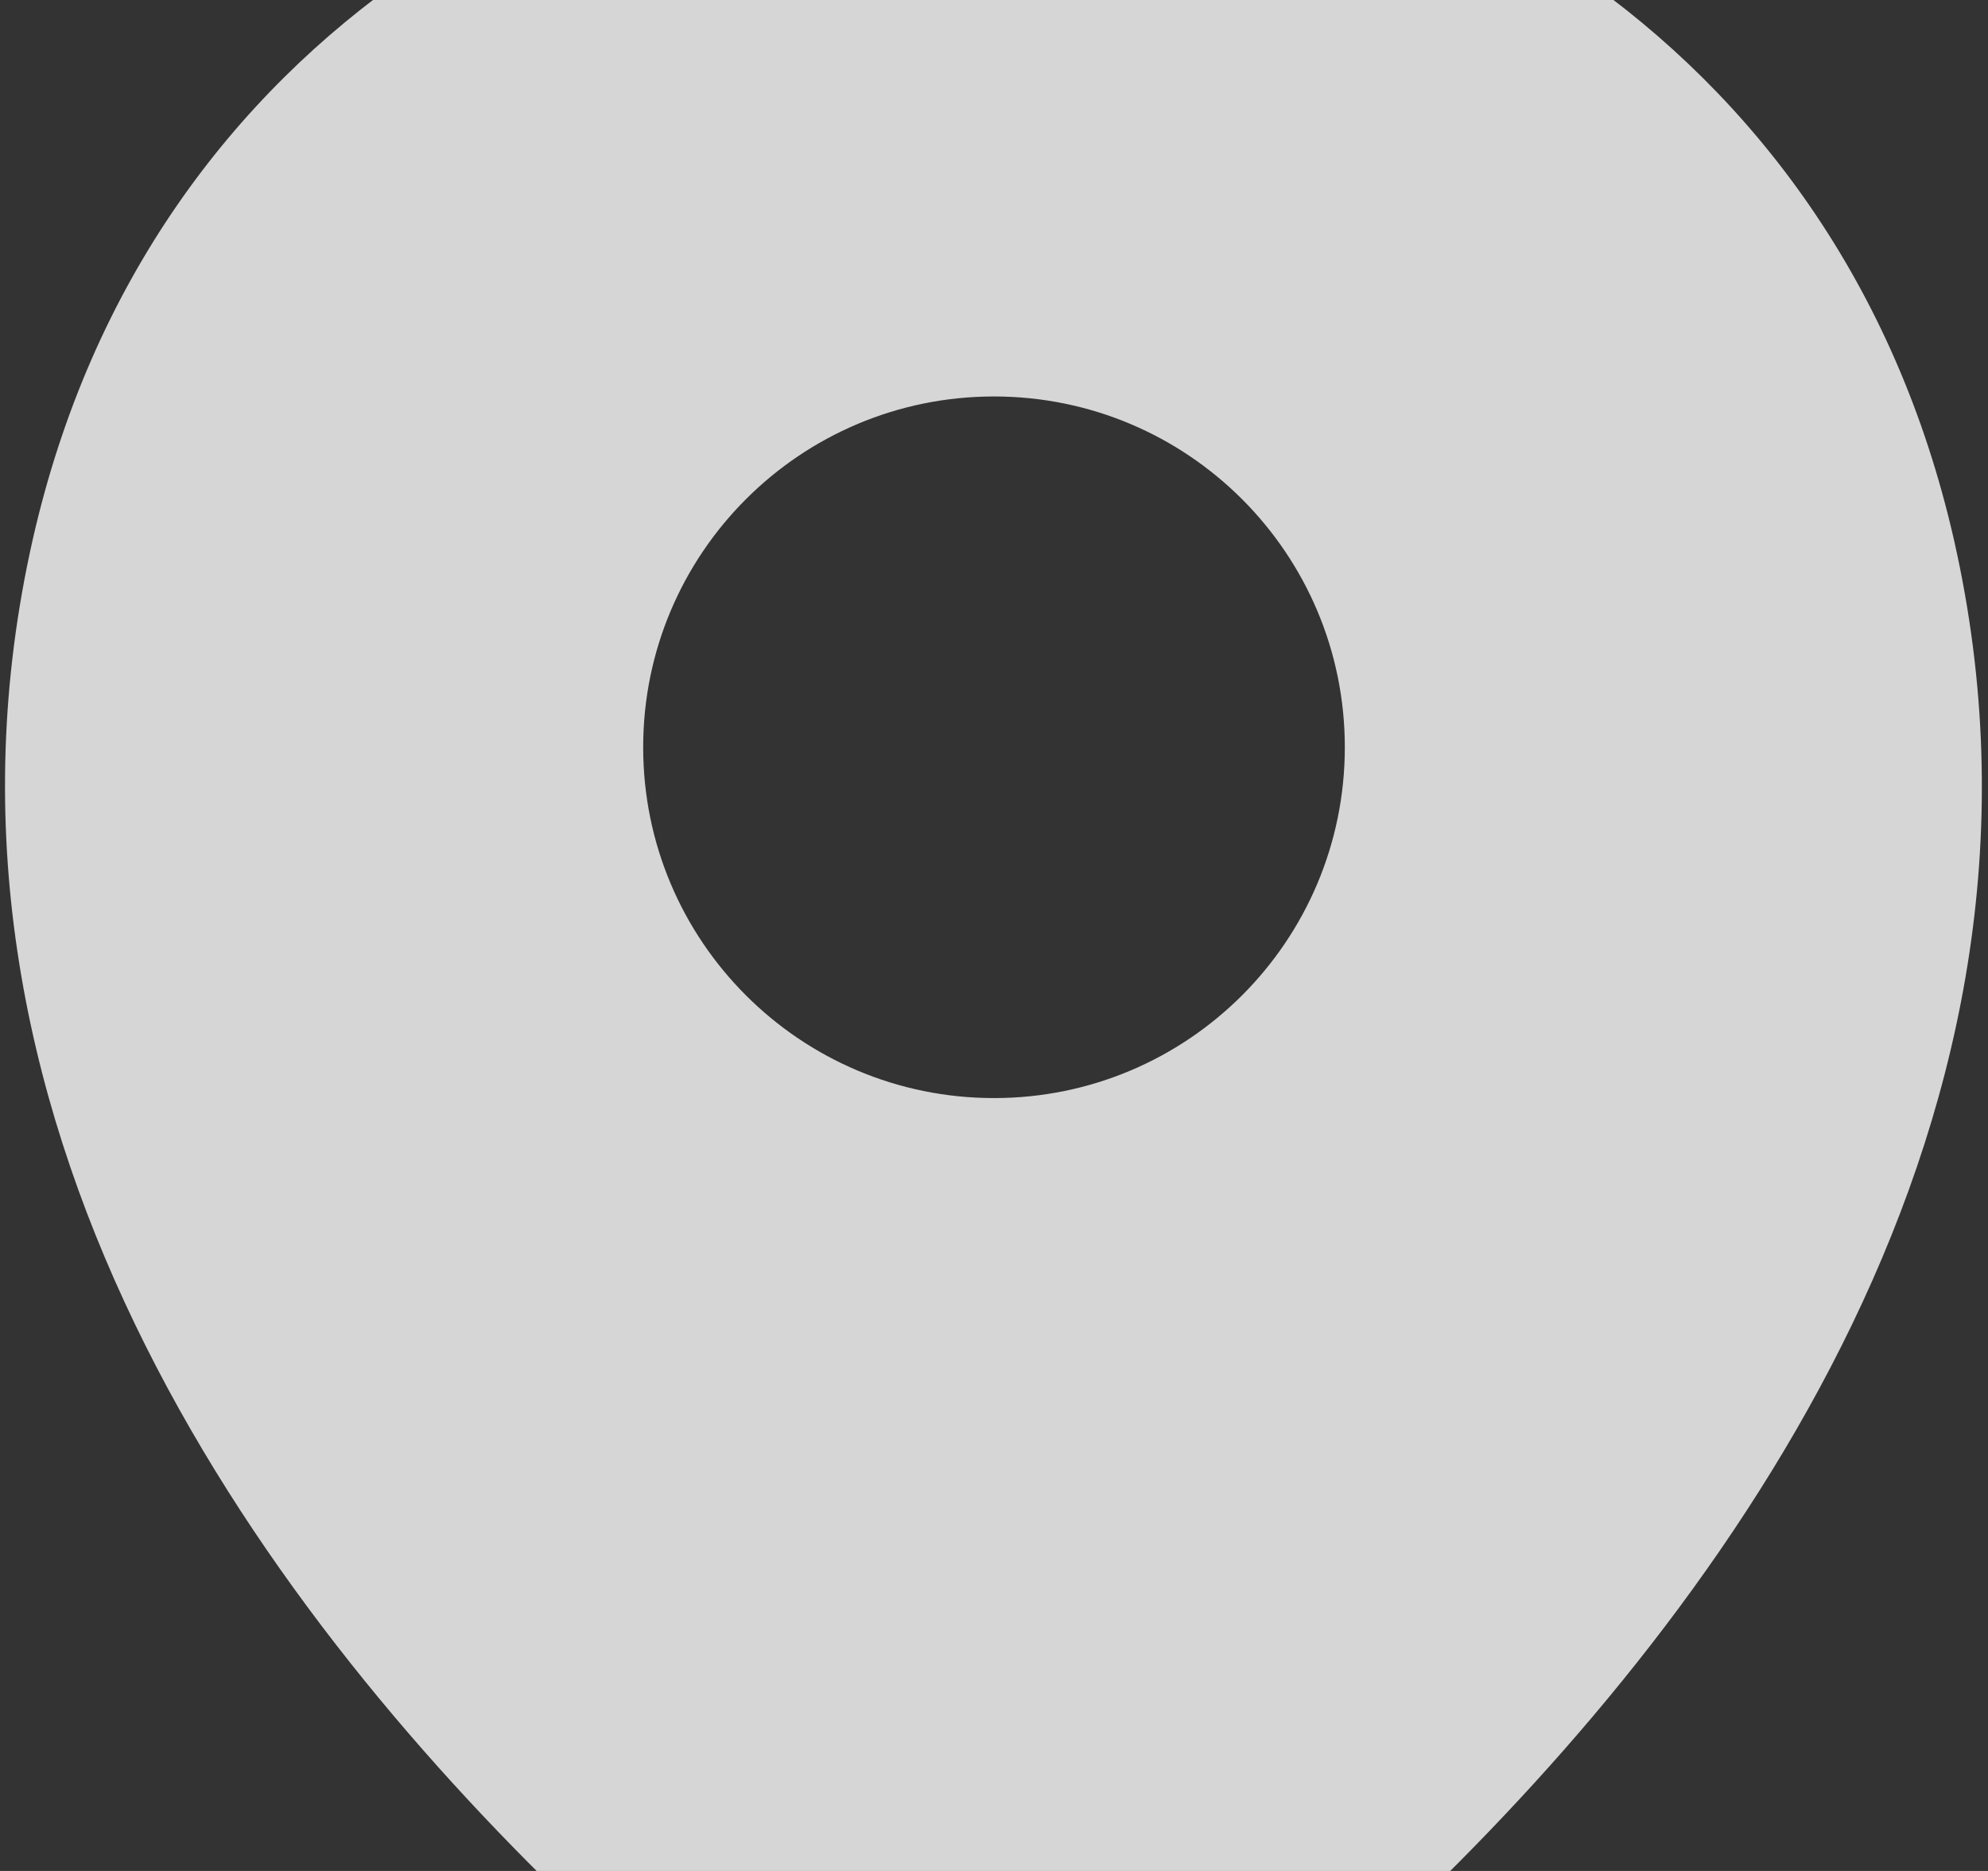<svg width="238" height="224" fill="none" xmlns="http://www.w3.org/2000/svg"><rect width="100%" height="100%" fill="#333333" stroke="none"/><path d="M233.933 64.667c-14-61.6-67.733-89.334-114.933-89.334h-.134c-47.066 0-100.933 27.6-114.933 89.2-15.6 68.8 26.534 127.067 64.667 163.734 14.133 13.6 32.266 20.4 50.4 20.4 18.133 0 36.266-6.8 50.266-20.4 38.134-36.667 80.267-94.8 64.667-163.6zM119 131.467c-23.2 0-42-18.8-42-42s18.8-42 42-42 42 18.8 42 42-18.8 42-42 42z" fill="#fff" fill-opacity=".8"/></svg>